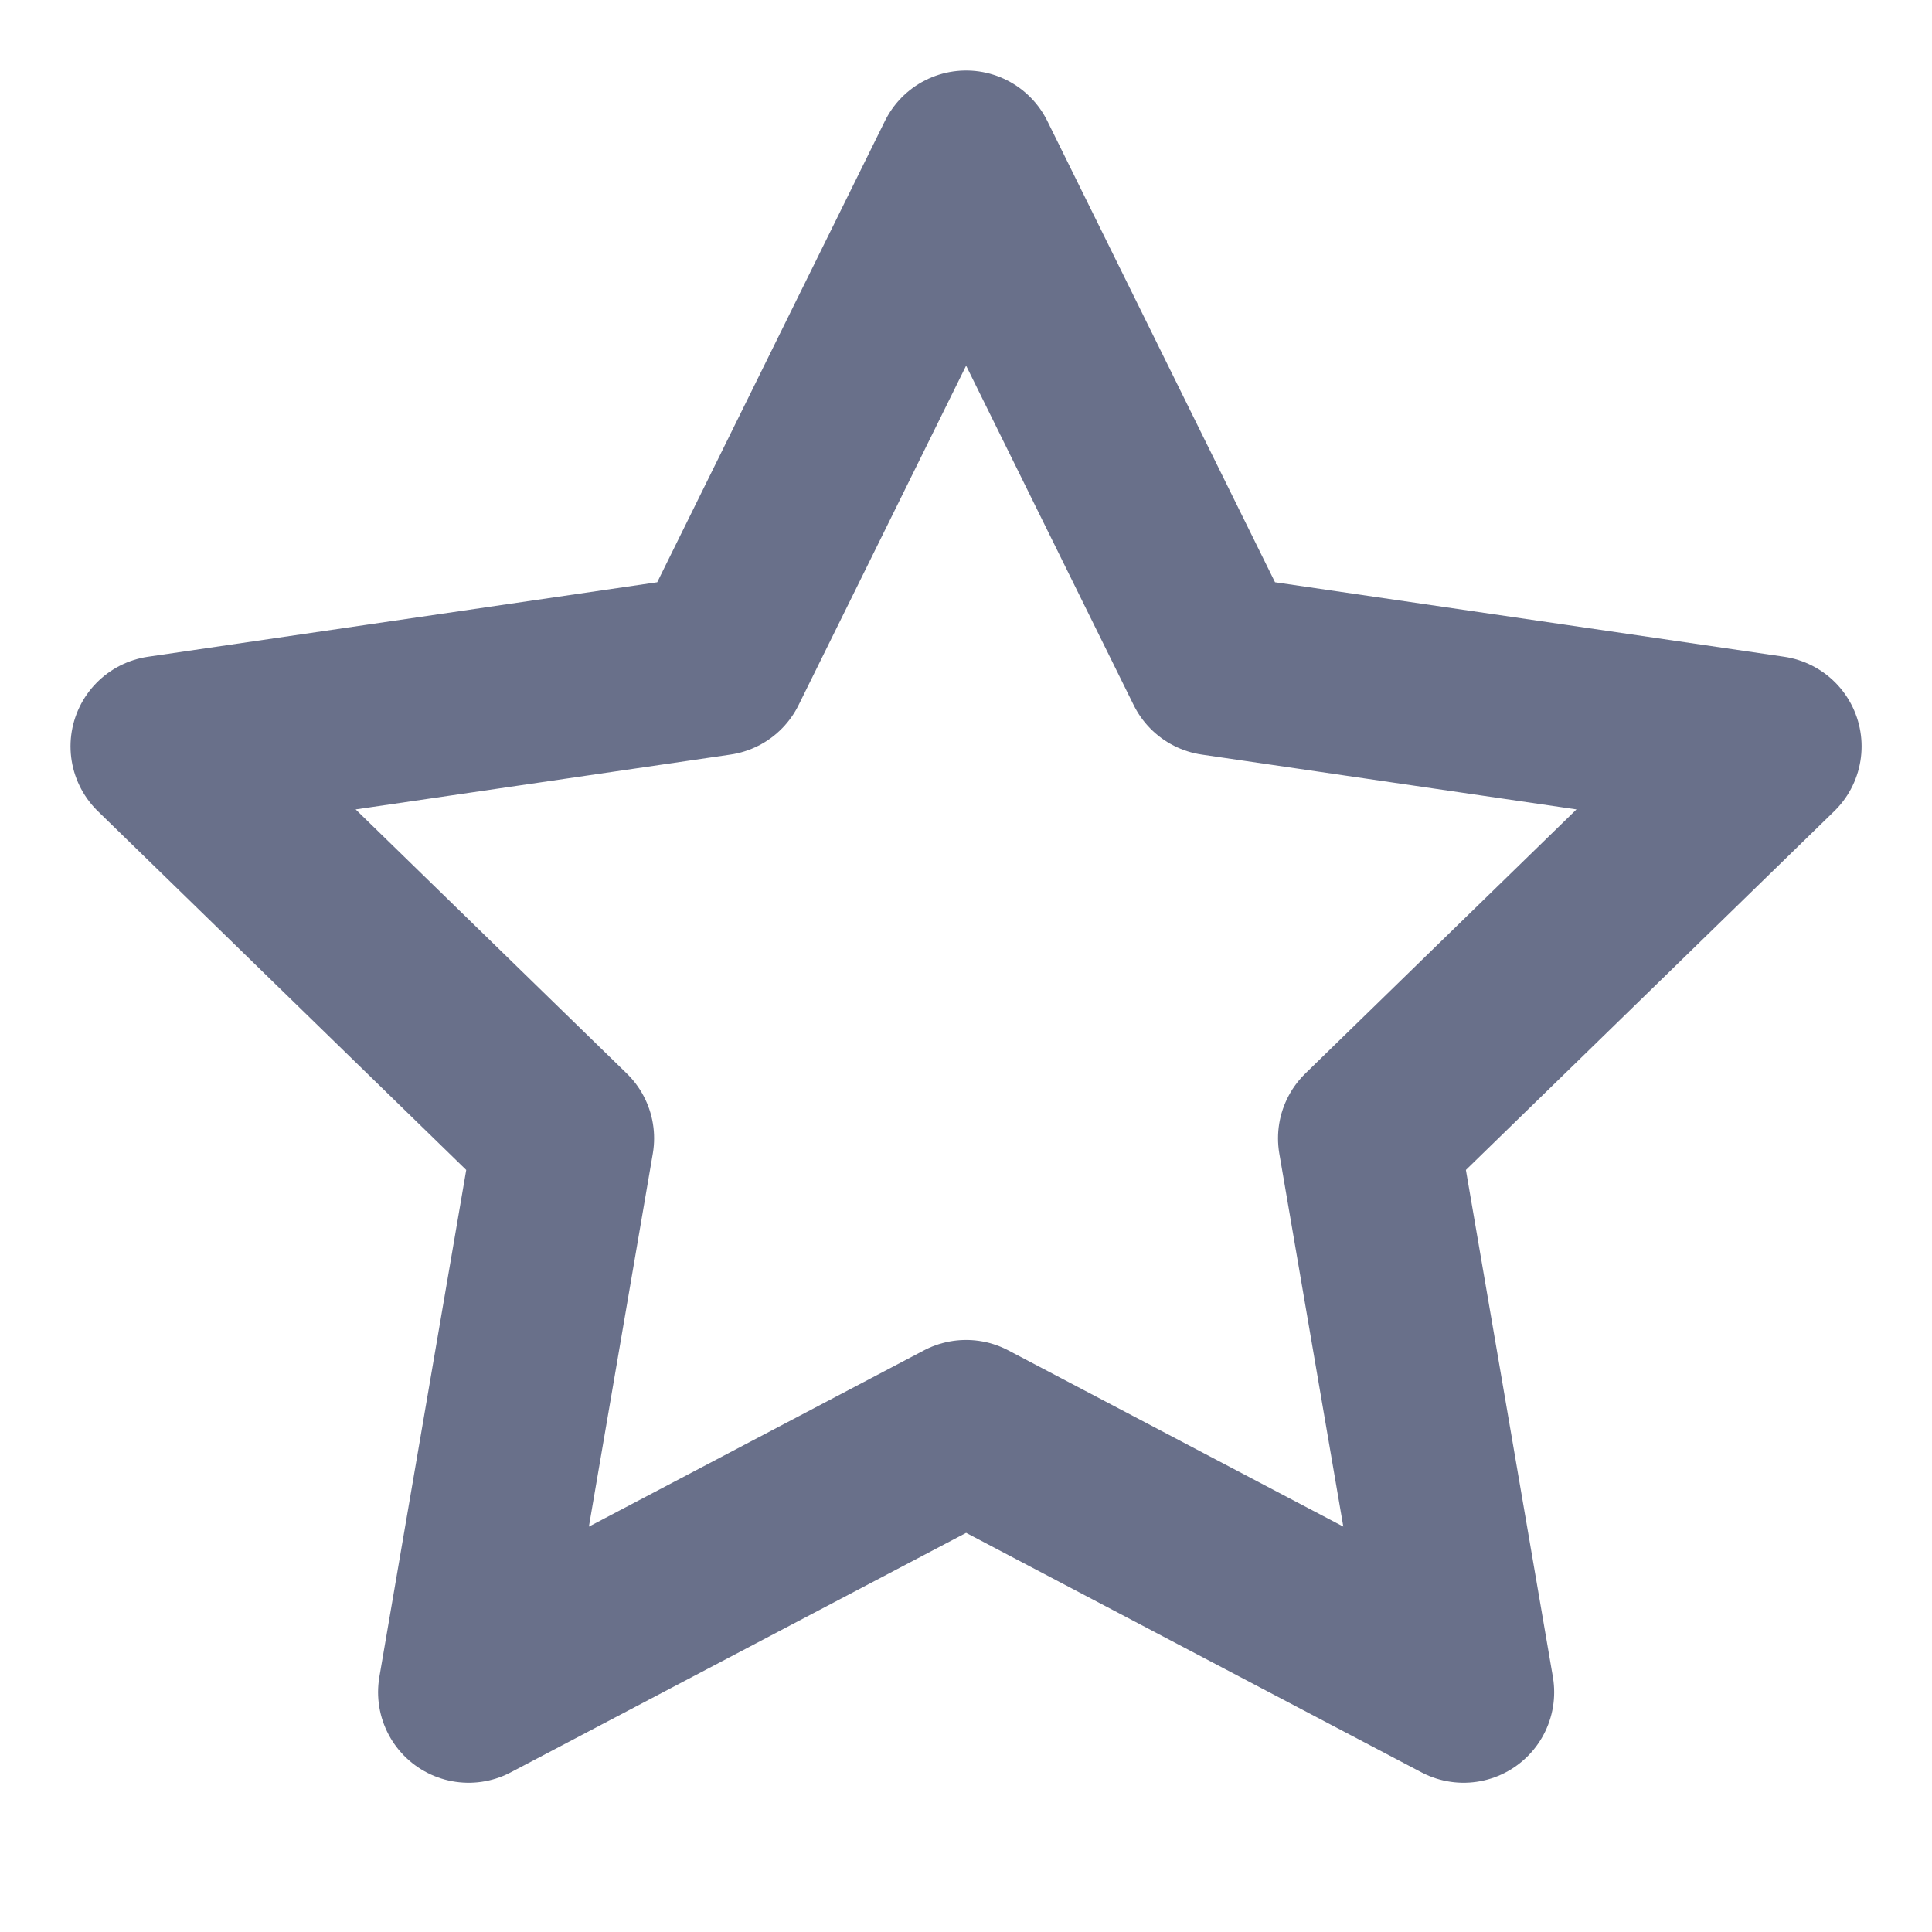 <svg xmlns="http://www.w3.org/2000/svg" width="16" height="16" fill="none" viewBox="0 0 16 16"><path stroke="#69708A" stroke-linecap="round" stroke-linejoin="round" stroke-width="1.5" d="M8.001 1.334L10.061 5.507L14.667 6.181L11.334 9.427L12.121 14.014L8.001 11.847L3.881 14.014L4.667 9.427L1.334 6.181L5.941 5.507L8.001 1.334Z"/></svg>